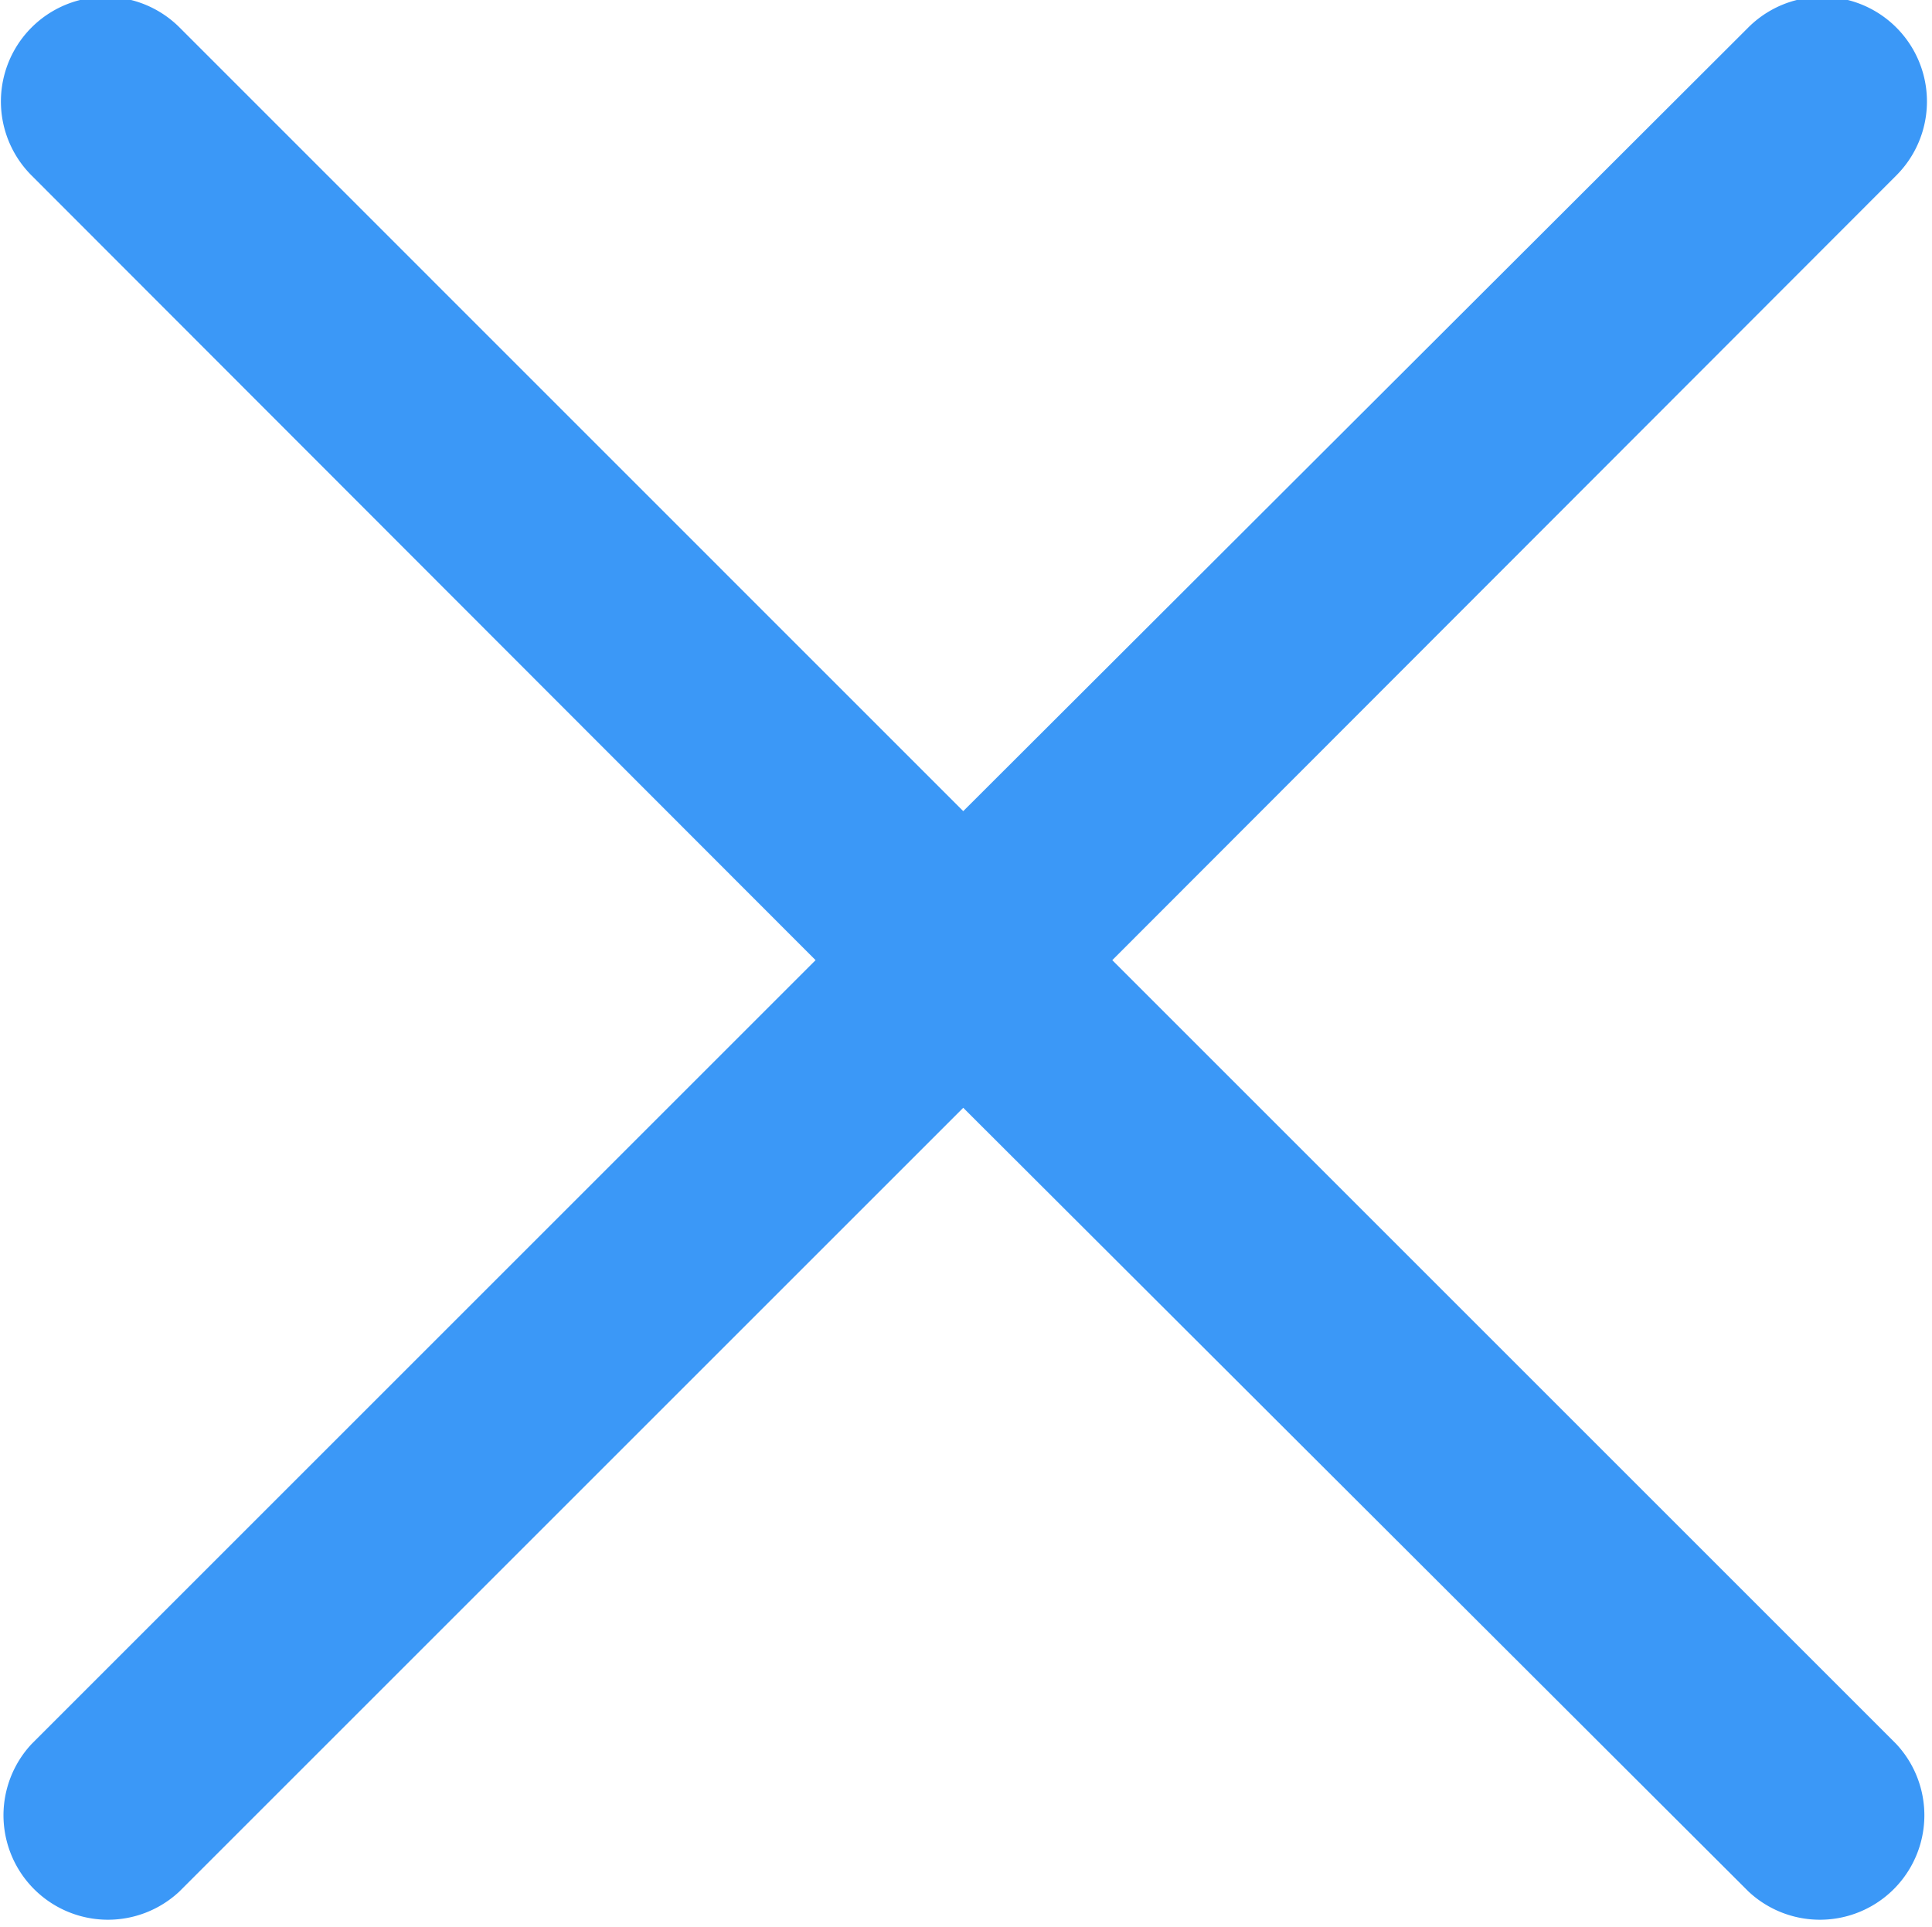 <svg xmlns="http://www.w3.org/2000/svg" width="14" height="13.969" viewBox="0 0 14 13.969">
<defs>
    <style>
      .cls-1 {
        fill: #3b98f7;
        fill-rule: evenodd;
      }
    </style>
  </defs>
  <path id="关闭" class="cls-1" d="M3842.06,1001.99l5.68-5.686a0.758,0.758,0,1,0-1.07-1.075l-5.69,5.681-5.68-5.681a0.758,0.758,0,0,0-1.07,1.075l5.68,5.686-5.68,5.68a0.757,0.757,0,0,0,1.07,1.07l5.68-5.68,5.69,5.68a0.757,0.757,0,0,0,1.07-1.07Zm0,0" transform="translate(-3834 -995.031)"/>
</svg>
